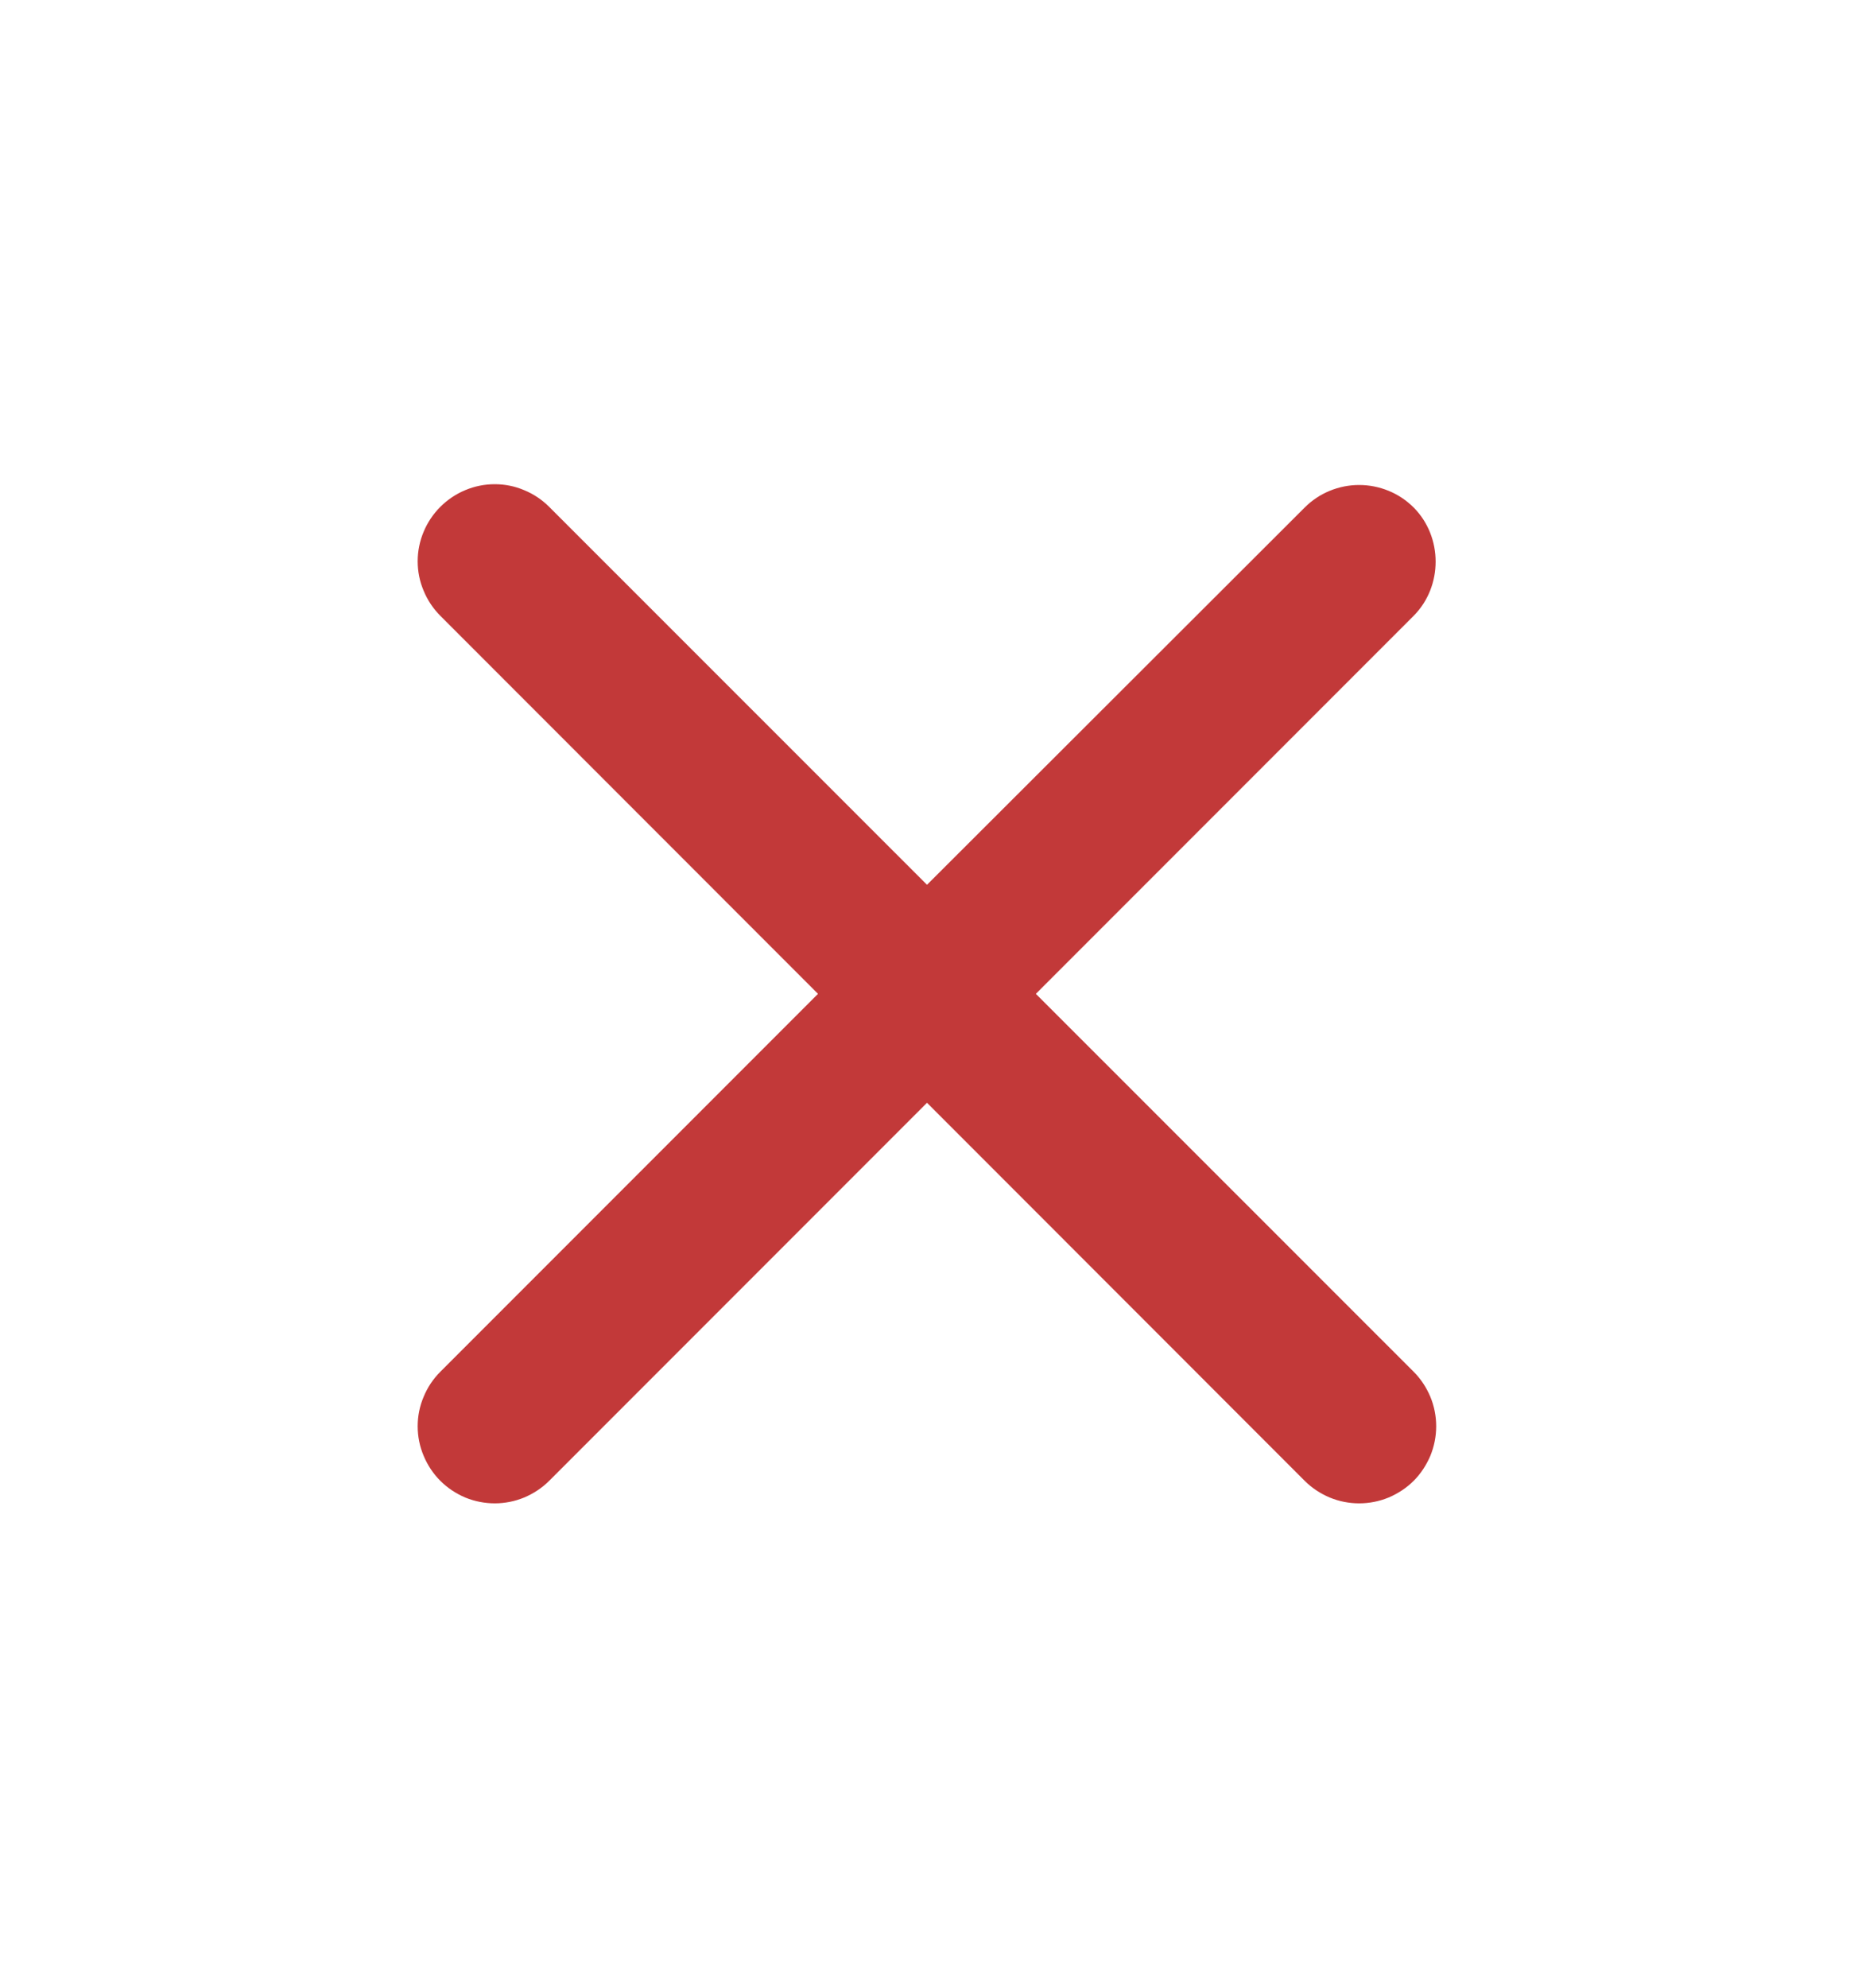 <svg width="14" height="15" viewBox="0 0 14 15" fill="none" xmlns="http://www.w3.org/2000/svg">
<g id="ic:round-close">
<path id="Vector" d="M10.675 3.83C10.621 3.776 10.557 3.733 10.486 3.704C10.415 3.675 10.34 3.66 10.263 3.66C10.187 3.66 10.111 3.675 10.041 3.704C9.97 3.733 9.906 3.776 9.852 3.83L7 6.677L4.147 3.825C4.093 3.771 4.029 3.728 3.958 3.699C3.888 3.669 3.812 3.654 3.736 3.654C3.66 3.654 3.584 3.669 3.513 3.699C3.443 3.728 3.379 3.771 3.325 3.825C3.271 3.879 3.228 3.943 3.199 4.013C3.169 4.084 3.154 4.16 3.154 4.236C3.154 4.312 3.169 4.388 3.199 4.458C3.228 4.529 3.271 4.593 3.325 4.647L6.177 7.5L3.325 10.352C3.271 10.406 3.228 10.47 3.199 10.541C3.169 10.611 3.154 10.687 3.154 10.763C3.154 10.84 3.169 10.915 3.199 10.986C3.228 11.056 3.271 11.121 3.325 11.175C3.379 11.229 3.443 11.271 3.513 11.301C3.584 11.33 3.66 11.345 3.736 11.345C3.812 11.345 3.888 11.33 3.958 11.301C4.029 11.271 4.093 11.229 4.147 11.175L7 8.322L9.852 11.175C9.906 11.229 9.97 11.271 10.041 11.301C10.111 11.33 10.187 11.345 10.263 11.345C10.34 11.345 10.415 11.33 10.486 11.301C10.556 11.271 10.621 11.229 10.675 11.175C10.729 11.121 10.771 11.056 10.801 10.986C10.83 10.915 10.845 10.84 10.845 10.763C10.845 10.687 10.83 10.611 10.801 10.541C10.771 10.47 10.729 10.406 10.675 10.352L7.822 7.5L10.675 4.647C10.896 4.425 10.896 4.052 10.675 3.83Z" fill="#C23939"/>
</g>
</svg>
